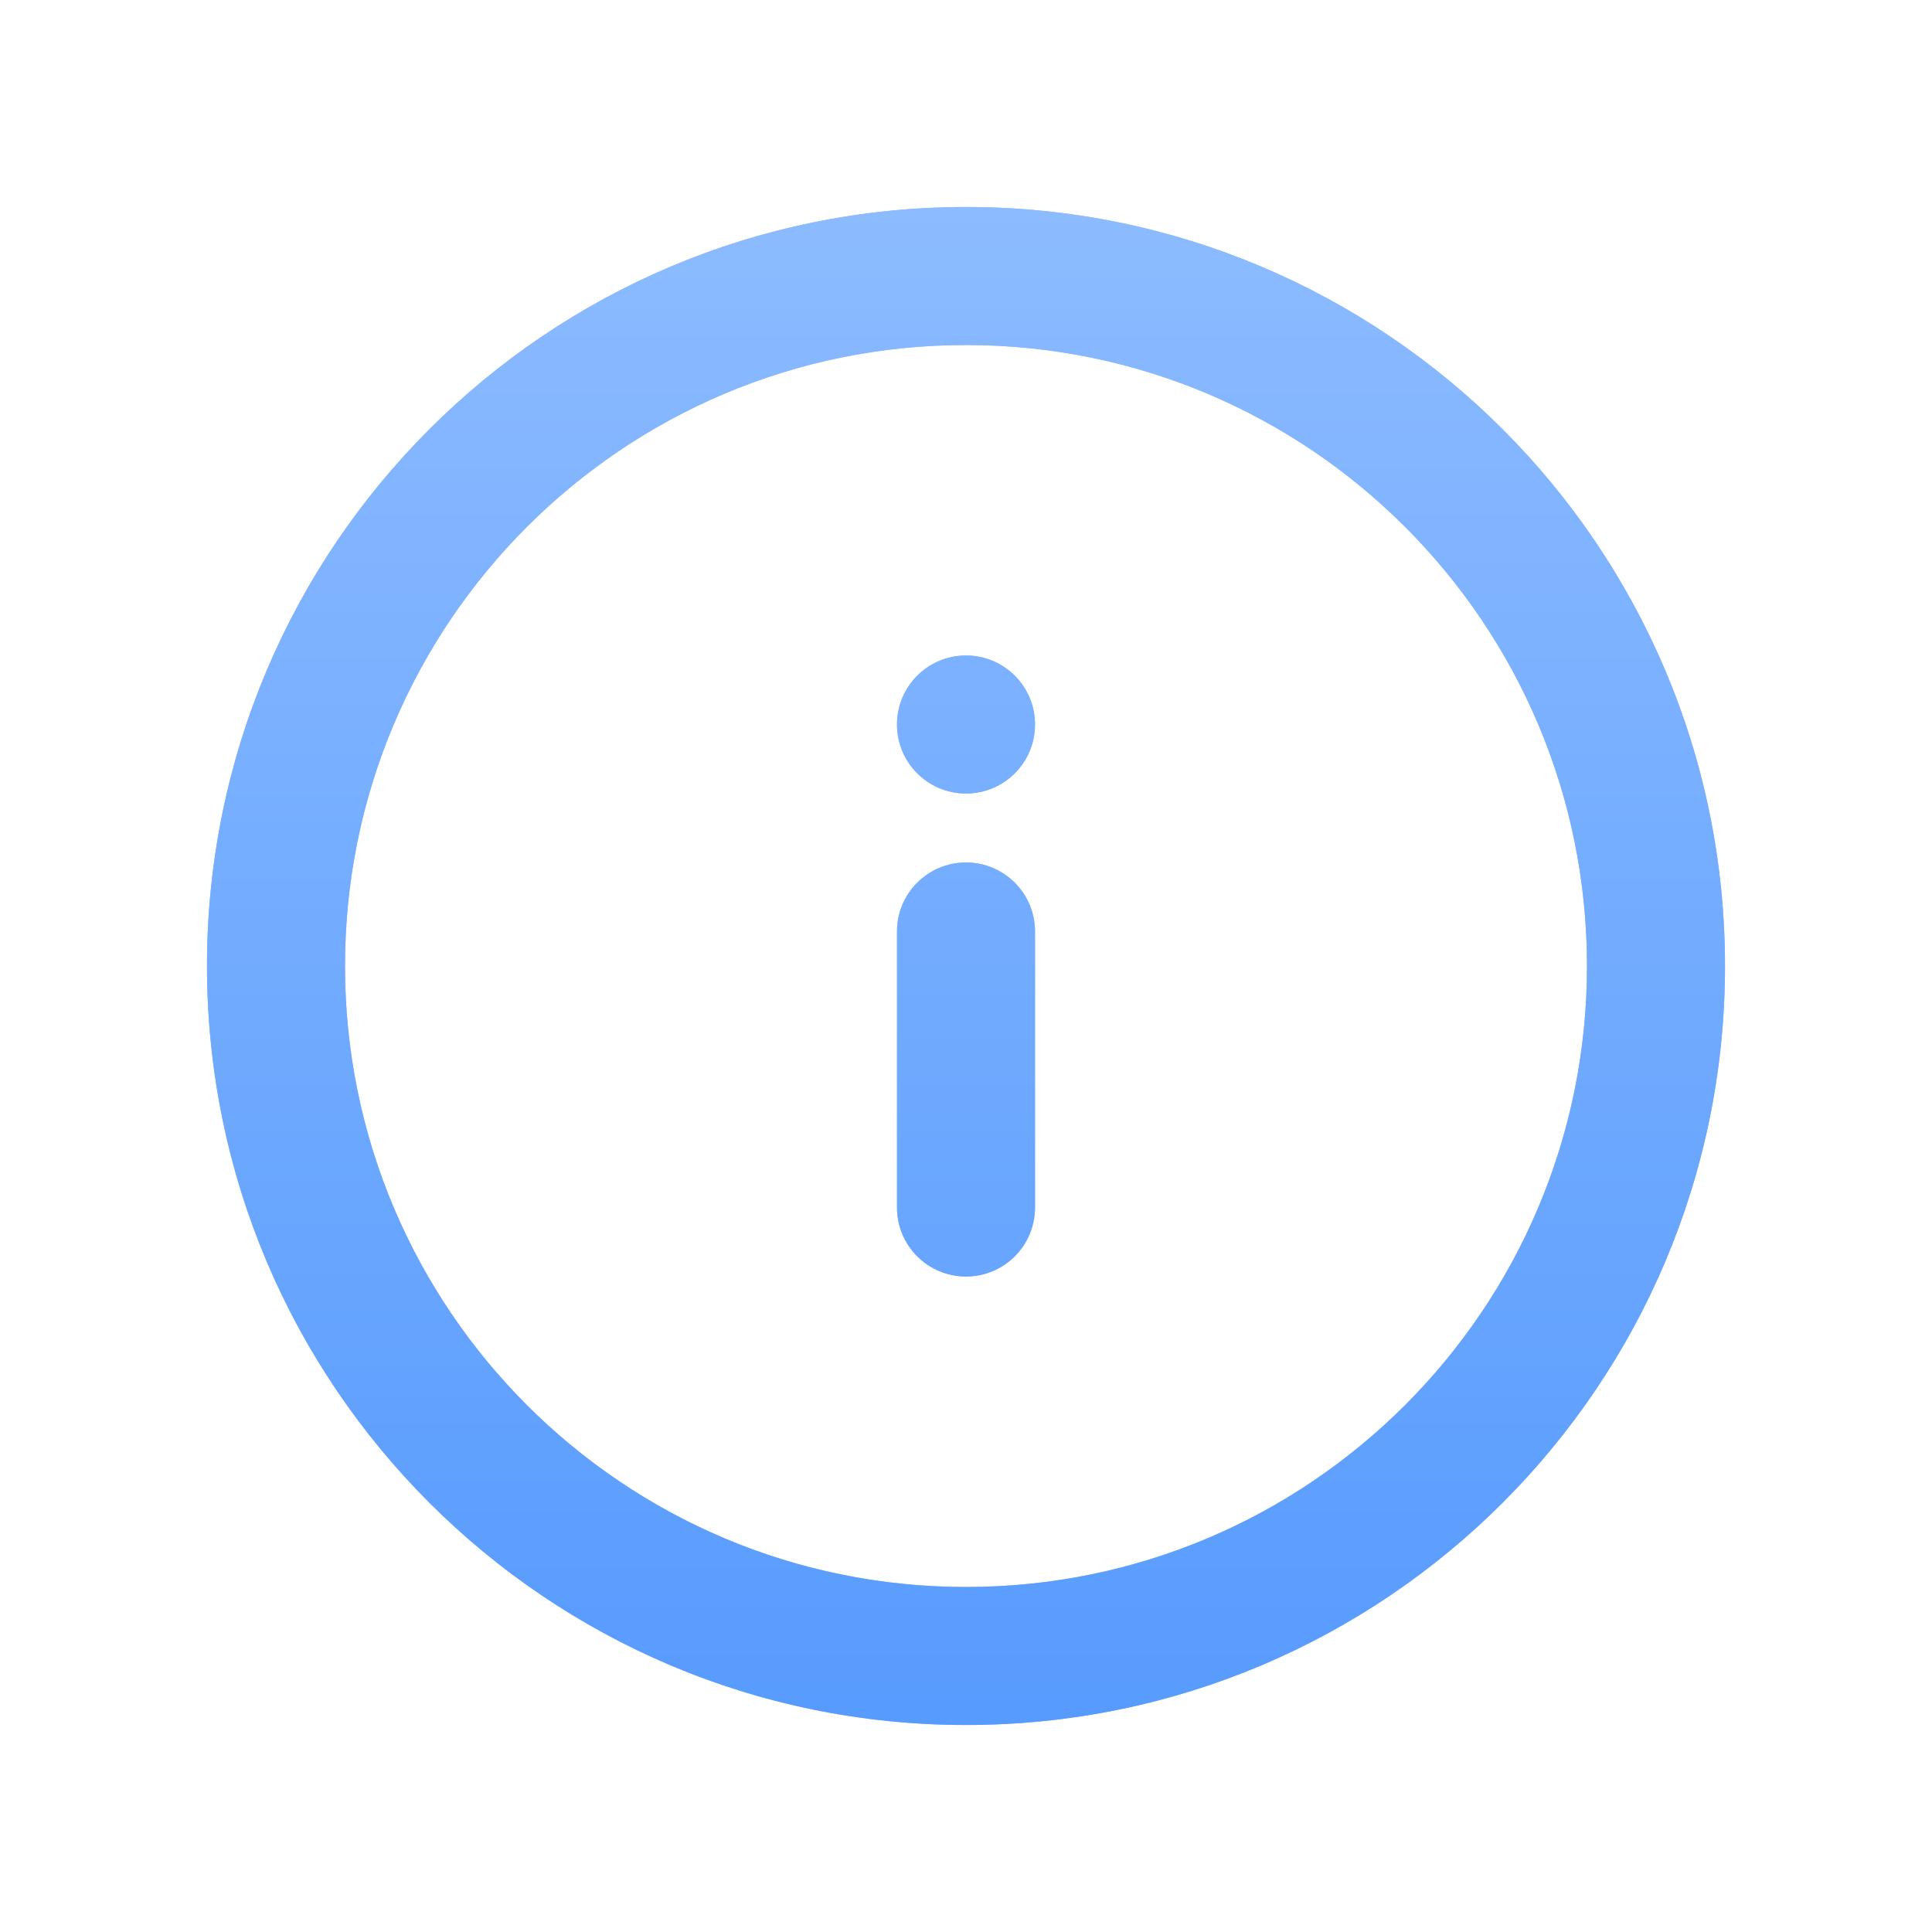 <svg xmlns="http://www.w3.org/2000/svg" width="56" height="56" fill="none" viewBox="0 0 56 56"><g filter="url(#filter0_i)"><path fill="#8CBBFF" d="M30 21C30 22.105 29.105 23 28 23C26.895 23 26 22.105 26 21C26 19.895 26.895 19 28 19C29.105 19 30 19.895 30 21Z"/><path fill="url(#paint0_linear)" d="M30 21C30 22.105 29.105 23 28 23C26.895 23 26 22.105 26 21C26 19.895 26.895 19 28 19C29.105 19 30 19.895 30 21Z"/><path fill="#8CBBFF" d="M28 25C26.895 25 26 25.895 26 27V35C26 36.105 26.895 37 28 37C29.105 37 30 36.105 30 35V27C30 25.895 29.105 25 28 25Z"/><path fill="url(#paint1_linear)" d="M28 25C26.895 25 26 25.895 26 27V35C26 36.105 26.895 37 28 37C29.105 37 30 36.105 30 35V27C30 25.895 29.105 25 28 25Z"/><path fill="#8CBBFF" fill-rule="evenodd" d="M28 50C40.15 50 50 40.15 50 28C50 15.85 40.15 6 28 6C15.85 6 6 15.85 6 28C6 40.15 15.85 50 28 50ZM28 46C37.941 46 46 37.941 46 28C46 18.059 37.941 10 28 10C18.059 10 10 18.059 10 28C10 37.941 18.059 46 28 46Z" clip-rule="evenodd"/><path fill="url(#paint2_linear)" fill-rule="evenodd" d="M28 50C40.15 50 50 40.15 50 28C50 15.85 40.15 6 28 6C15.85 6 6 15.85 6 28C6 40.15 15.85 50 28 50ZM28 46C37.941 46 46 37.941 46 28C46 18.059 37.941 10 28 10C18.059 10 10 18.059 10 28C10 37.941 18.059 46 28 46Z" clip-rule="evenodd"/></g><defs><filter id="filter0_i" width="44" height="44" x="6" y="6" color-interpolation-filters="sRGB" filterUnits="userSpaceOnUse"><feFlood flood-opacity="0" result="BackgroundImageFix"/><feBlend in="SourceGraphic" in2="BackgroundImageFix" mode="normal" result="shape"/><feColorMatrix in="SourceAlpha" result="hardAlpha" type="matrix" values="0 0 0 0 0 0 0 0 0 0 0 0 0 0 0 0 0 0 127 0"/><feOffset/><feGaussianBlur stdDeviation="1"/><feComposite in2="hardAlpha" k2="-1" k3="1" operator="arithmetic"/><feColorMatrix type="matrix" values="0 0 0 0 0 0 0 0 0 0 0 0 0 0 0 0 0 0 0.4 0"/><feBlend in2="shape" mode="normal" result="effect1_innerShadow"/></filter><linearGradient id="paint0_linear" x1="28" x2="28" y1="6" y2="50" gradientUnits="userSpaceOnUse"><stop stop-color="#8CBBFF"/><stop offset="1" stop-color="#579BFE"/></linearGradient><linearGradient id="paint1_linear" x1="28" x2="28" y1="6" y2="50" gradientUnits="userSpaceOnUse"><stop stop-color="#8CBBFF"/><stop offset="1" stop-color="#579BFE"/></linearGradient><linearGradient id="paint2_linear" x1="28" x2="28" y1="6" y2="50" gradientUnits="userSpaceOnUse"><stop stop-color="#8CBBFF"/><stop offset="1" stop-color="#579BFE"/></linearGradient></defs></svg>
